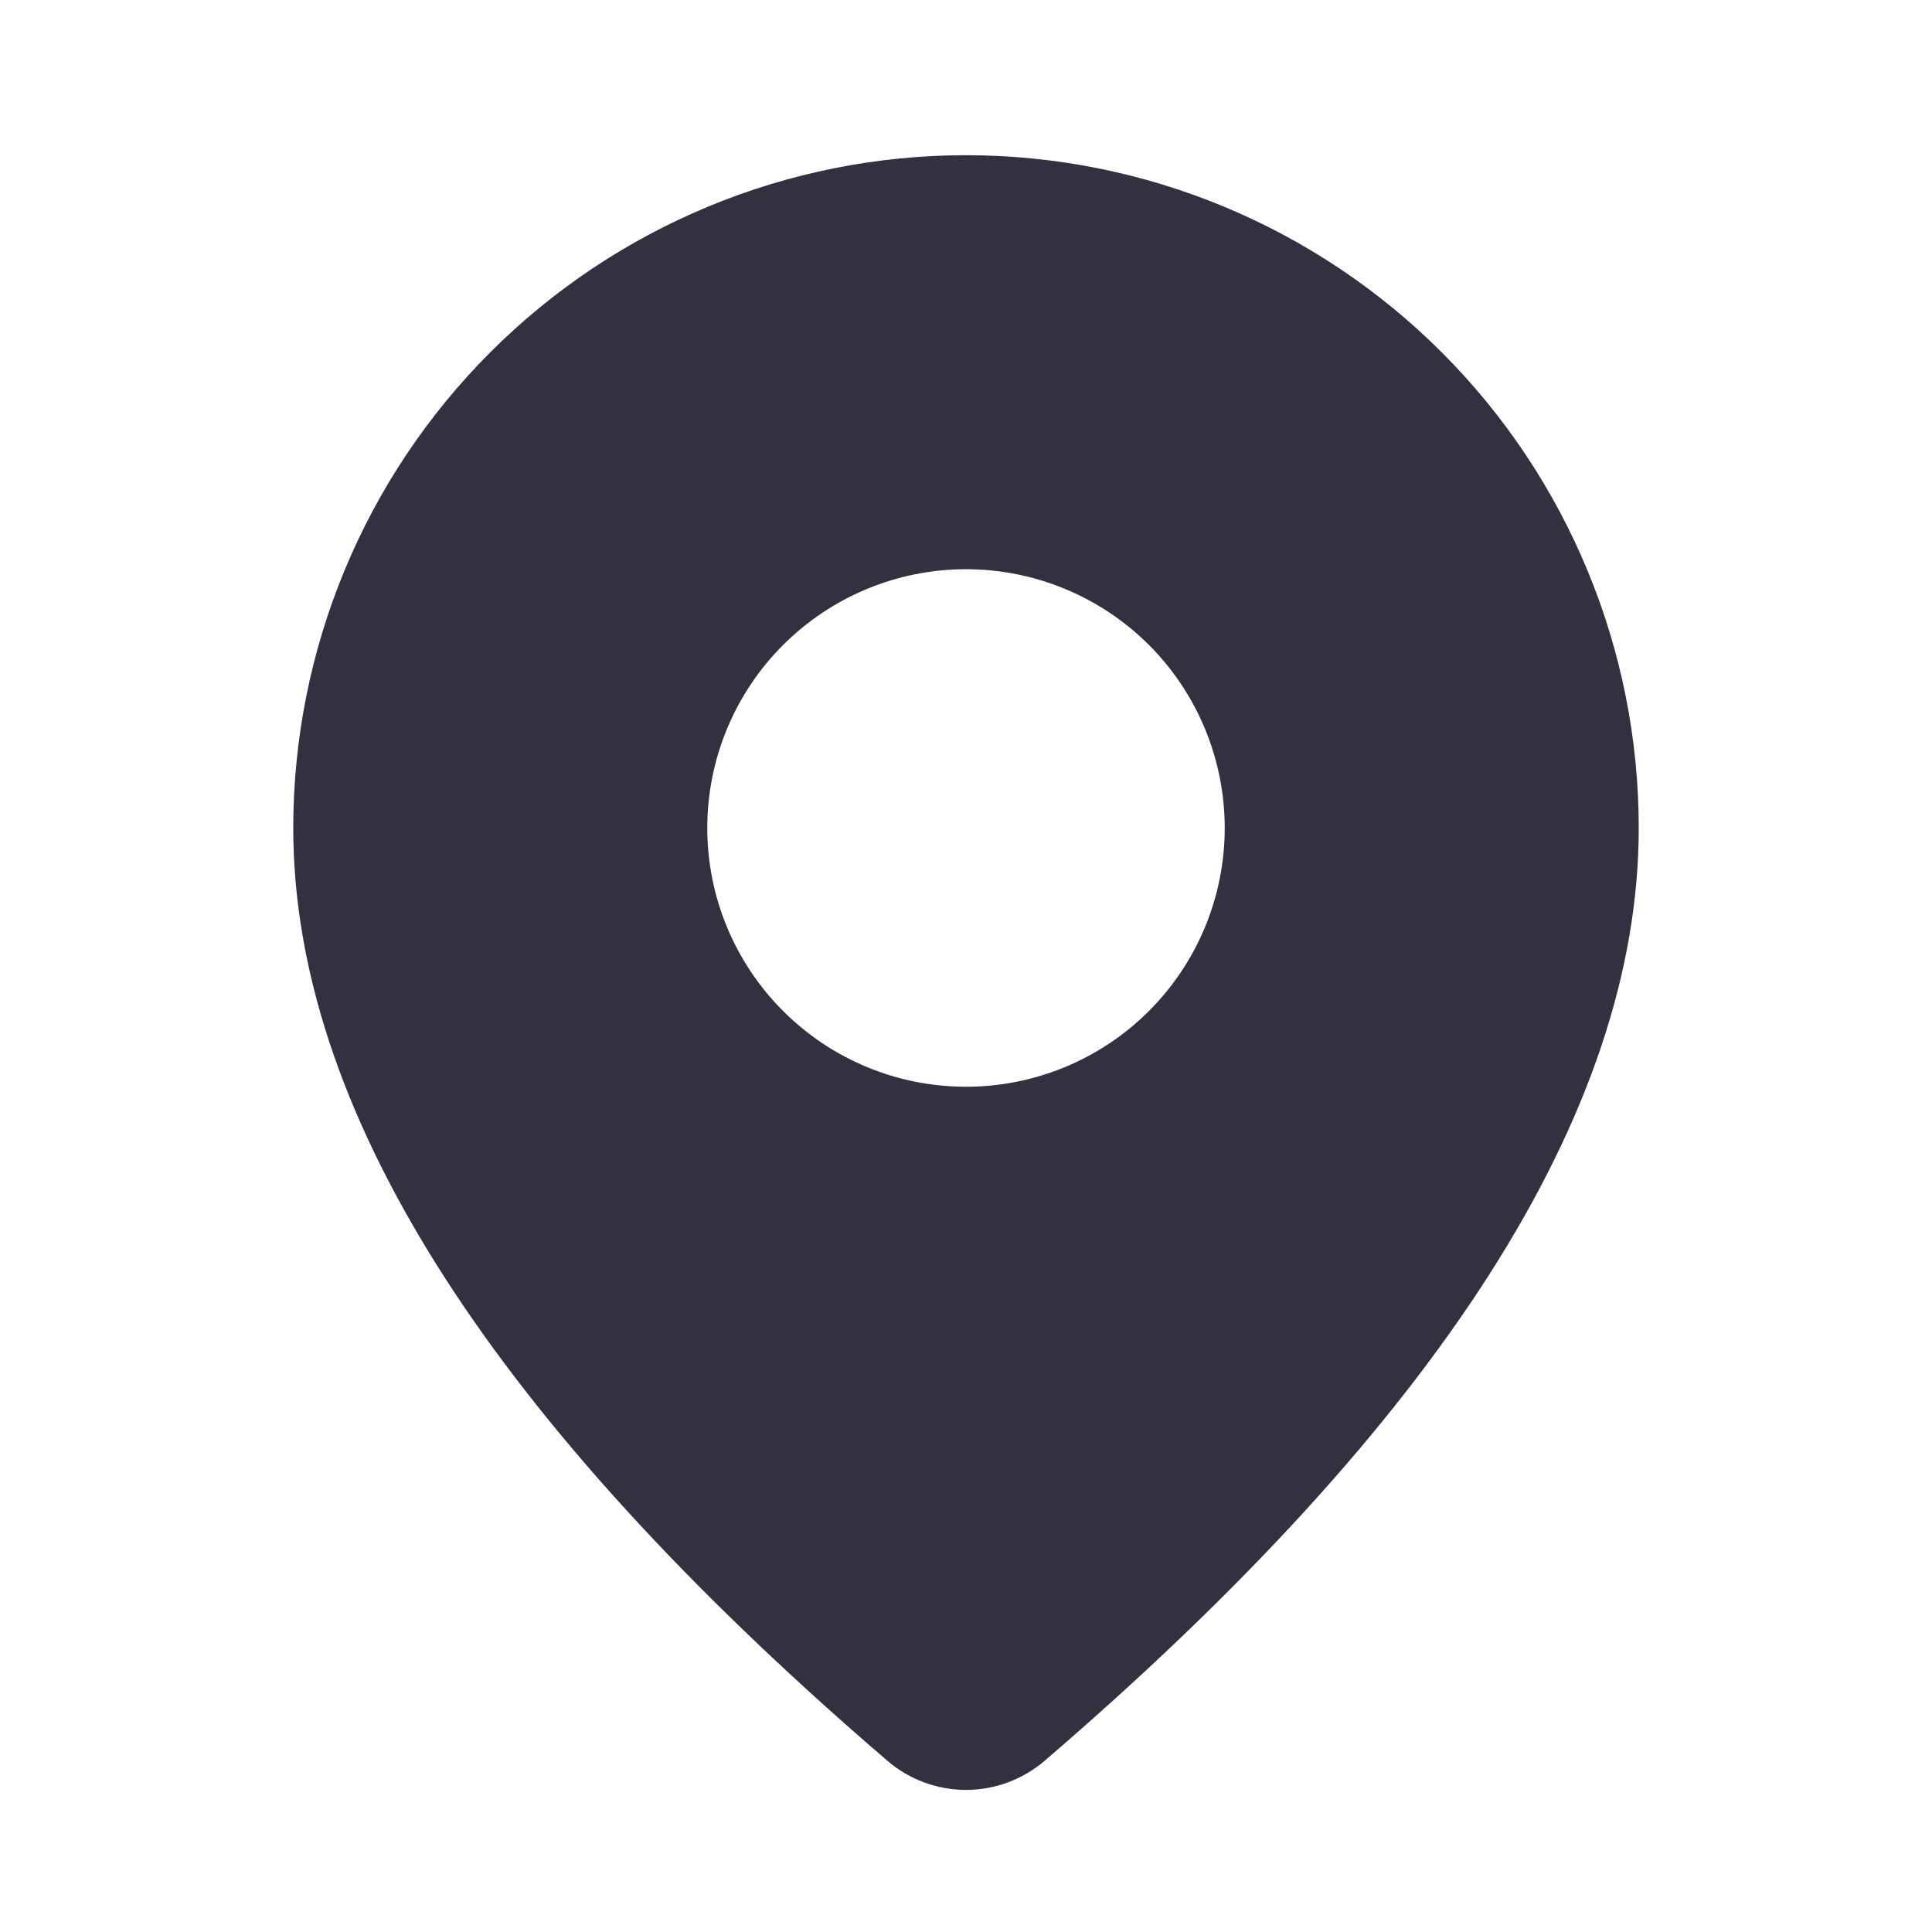 <svg width="24" height="24" viewBox="0 0 24 24" fill="none" xmlns="http://www.w3.org/2000/svg">
<path d="M12.652 21.493L12.652 21.493C12.47 21.649 12.238 21.735 11.999 21.735C11.76 21.734 11.529 21.649 11.348 21.493C11.347 21.492 11.347 21.492 11.347 21.492L11.026 21.213C11.025 21.213 11.025 21.213 11.025 21.213C6.368 17.137 4.143 13.511 4.143 10.286C4.143 8.202 4.971 6.203 6.444 4.73C7.918 3.256 9.916 2.428 12 2.428C14.084 2.428 16.082 3.256 17.556 4.73C19.029 6.203 19.857 8.202 19.857 10.286C19.857 13.585 17.528 17.306 12.652 21.493ZM12 6.571C11.015 6.571 10.07 6.963 9.374 7.659C8.677 8.356 8.286 9.301 8.286 10.286C8.286 11.271 8.677 12.215 9.374 12.912C10.07 13.609 11.015 14 12 14C12.985 14 13.93 13.609 14.627 12.912C15.323 12.215 15.714 11.271 15.714 10.286C15.714 9.301 15.323 8.356 14.627 7.659C13.93 6.963 12.985 6.571 12 6.571Z" fill="#313140" stroke="#313140"/>
</svg>
